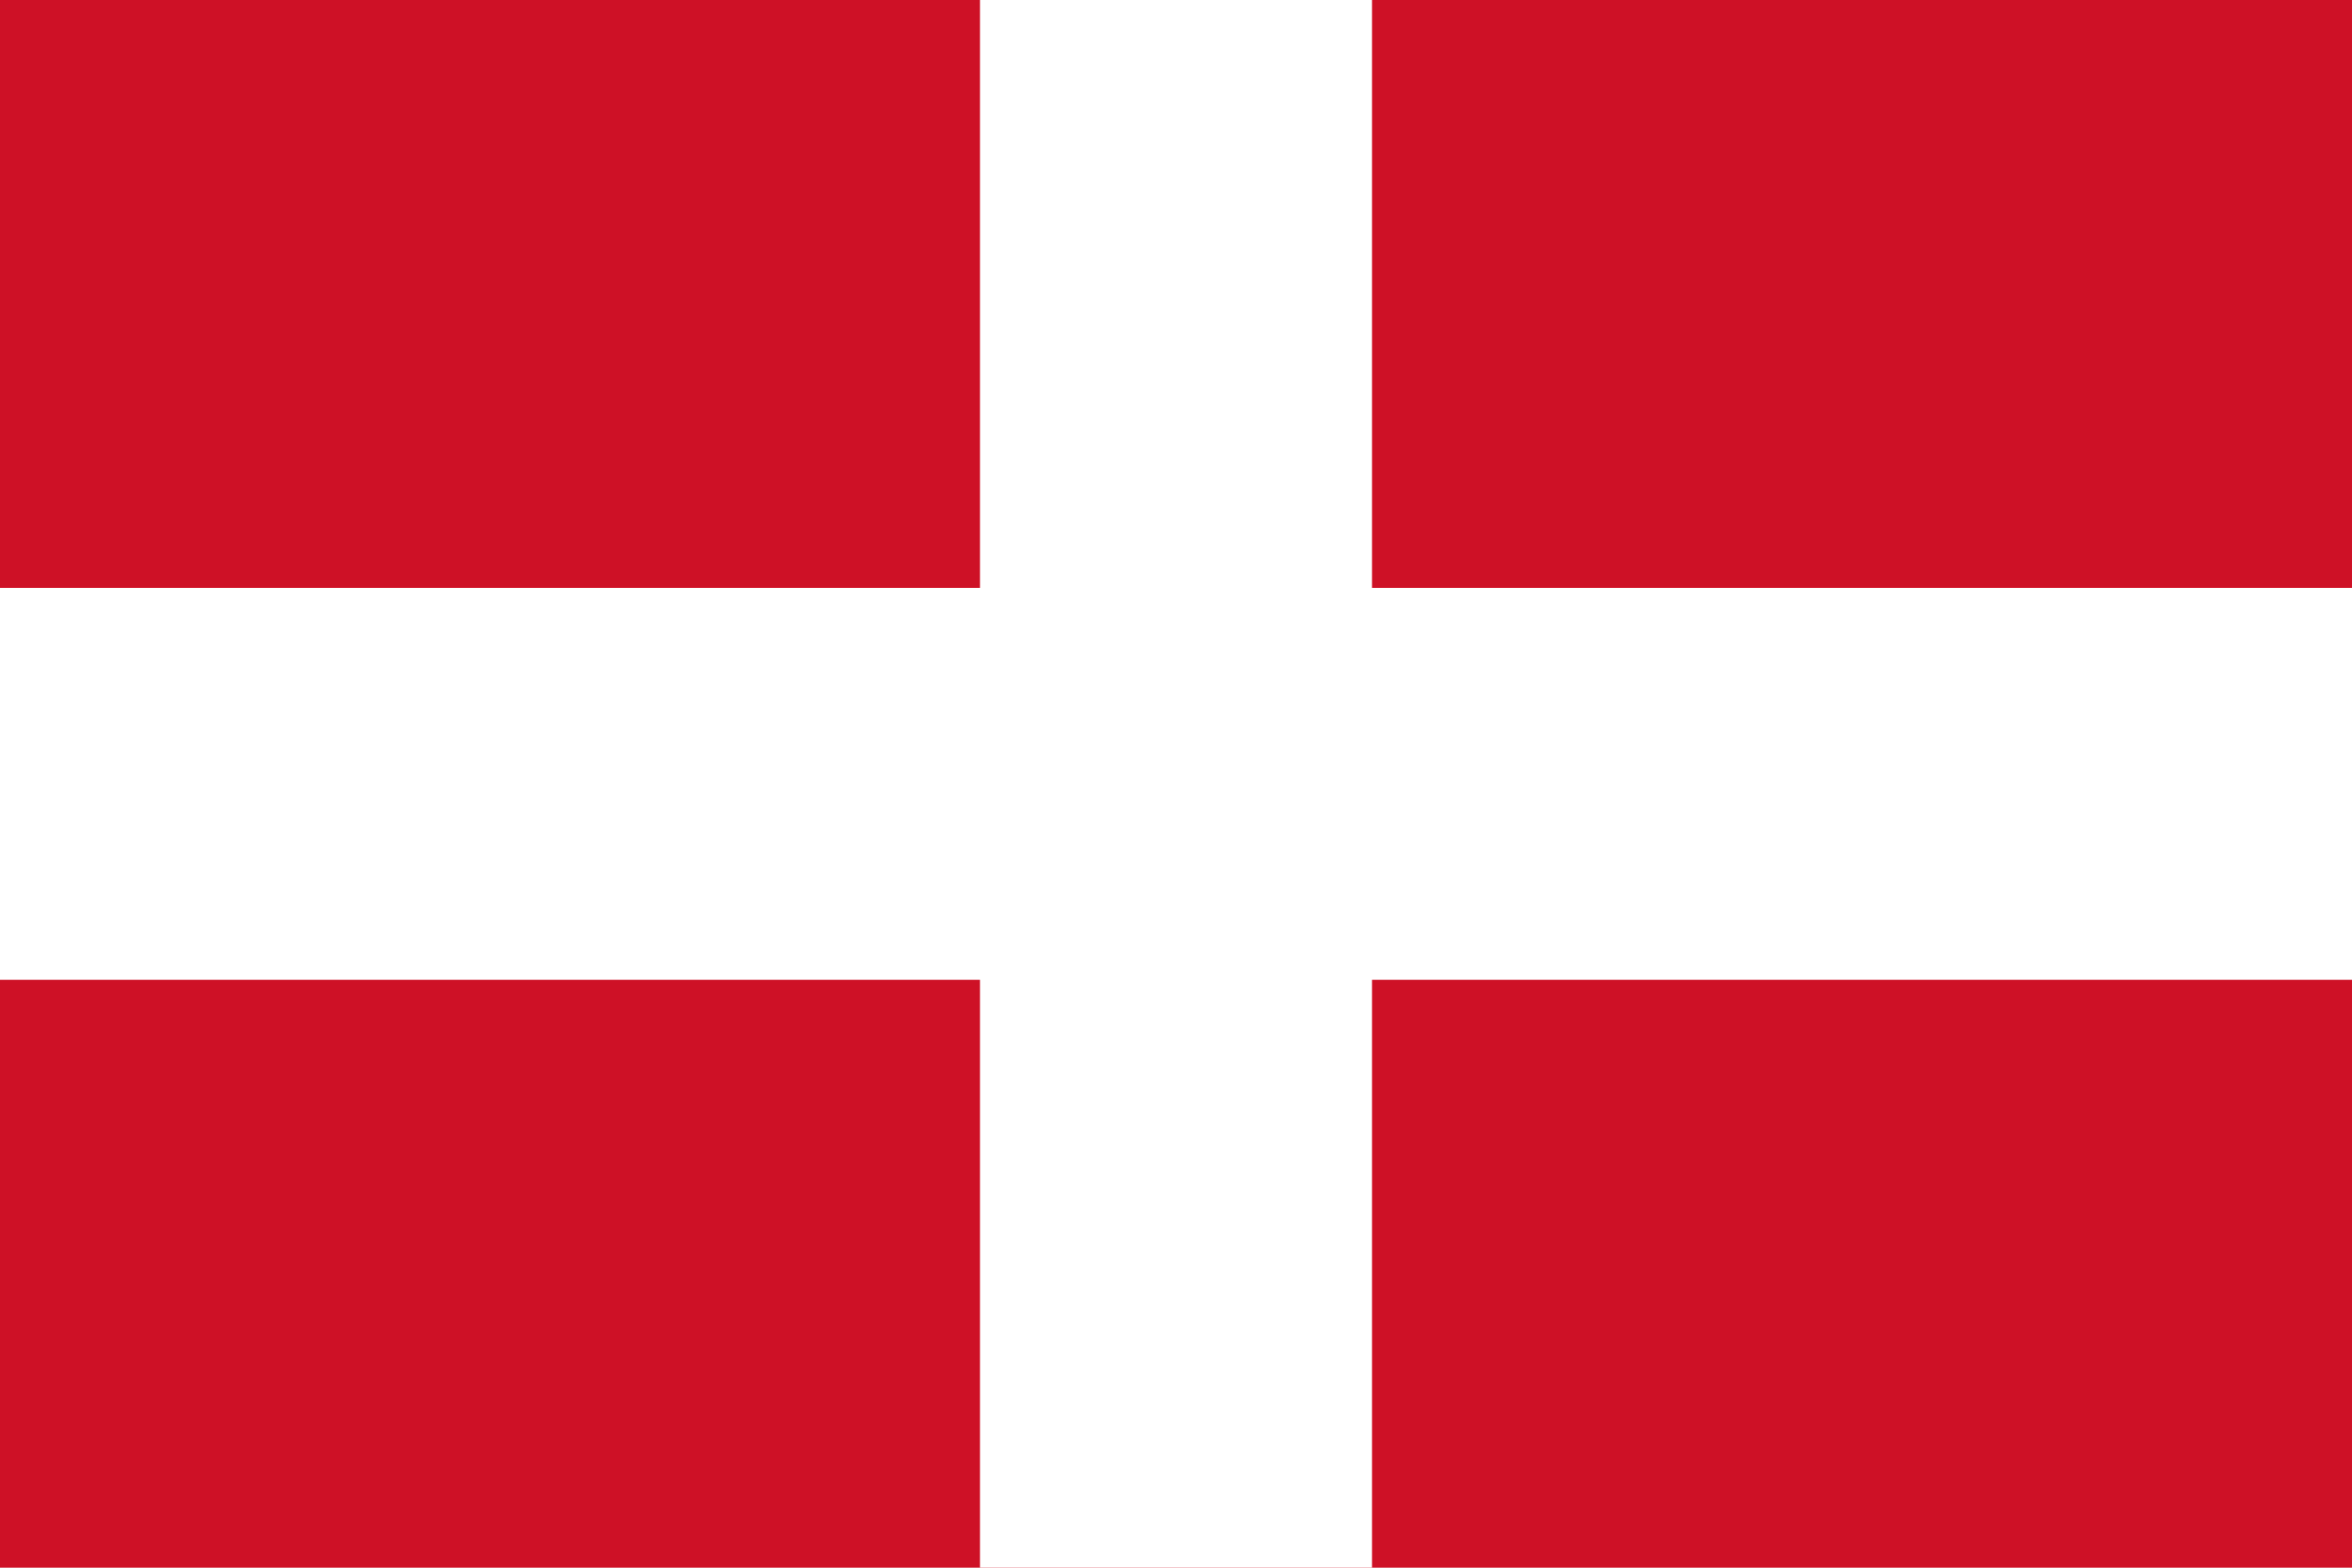 <?xml version="1.0" encoding="UTF-8" standalone="yes"?>
<svg xmlns="http://www.w3.org/2000/svg" xmlns:xlink="http://www.w3.org/1999/xlink" version="1.0" x="0" y="0" width="360" height="240">
<rect width="360" height="240" x="0" y="0" fill="#ce1126" />
<rect width="360" height="60" x="0" y="90" fill="#ffffff" />
  <rect width="60" height="240" x="150" y="0" fill="#ffffff" />
</svg>

